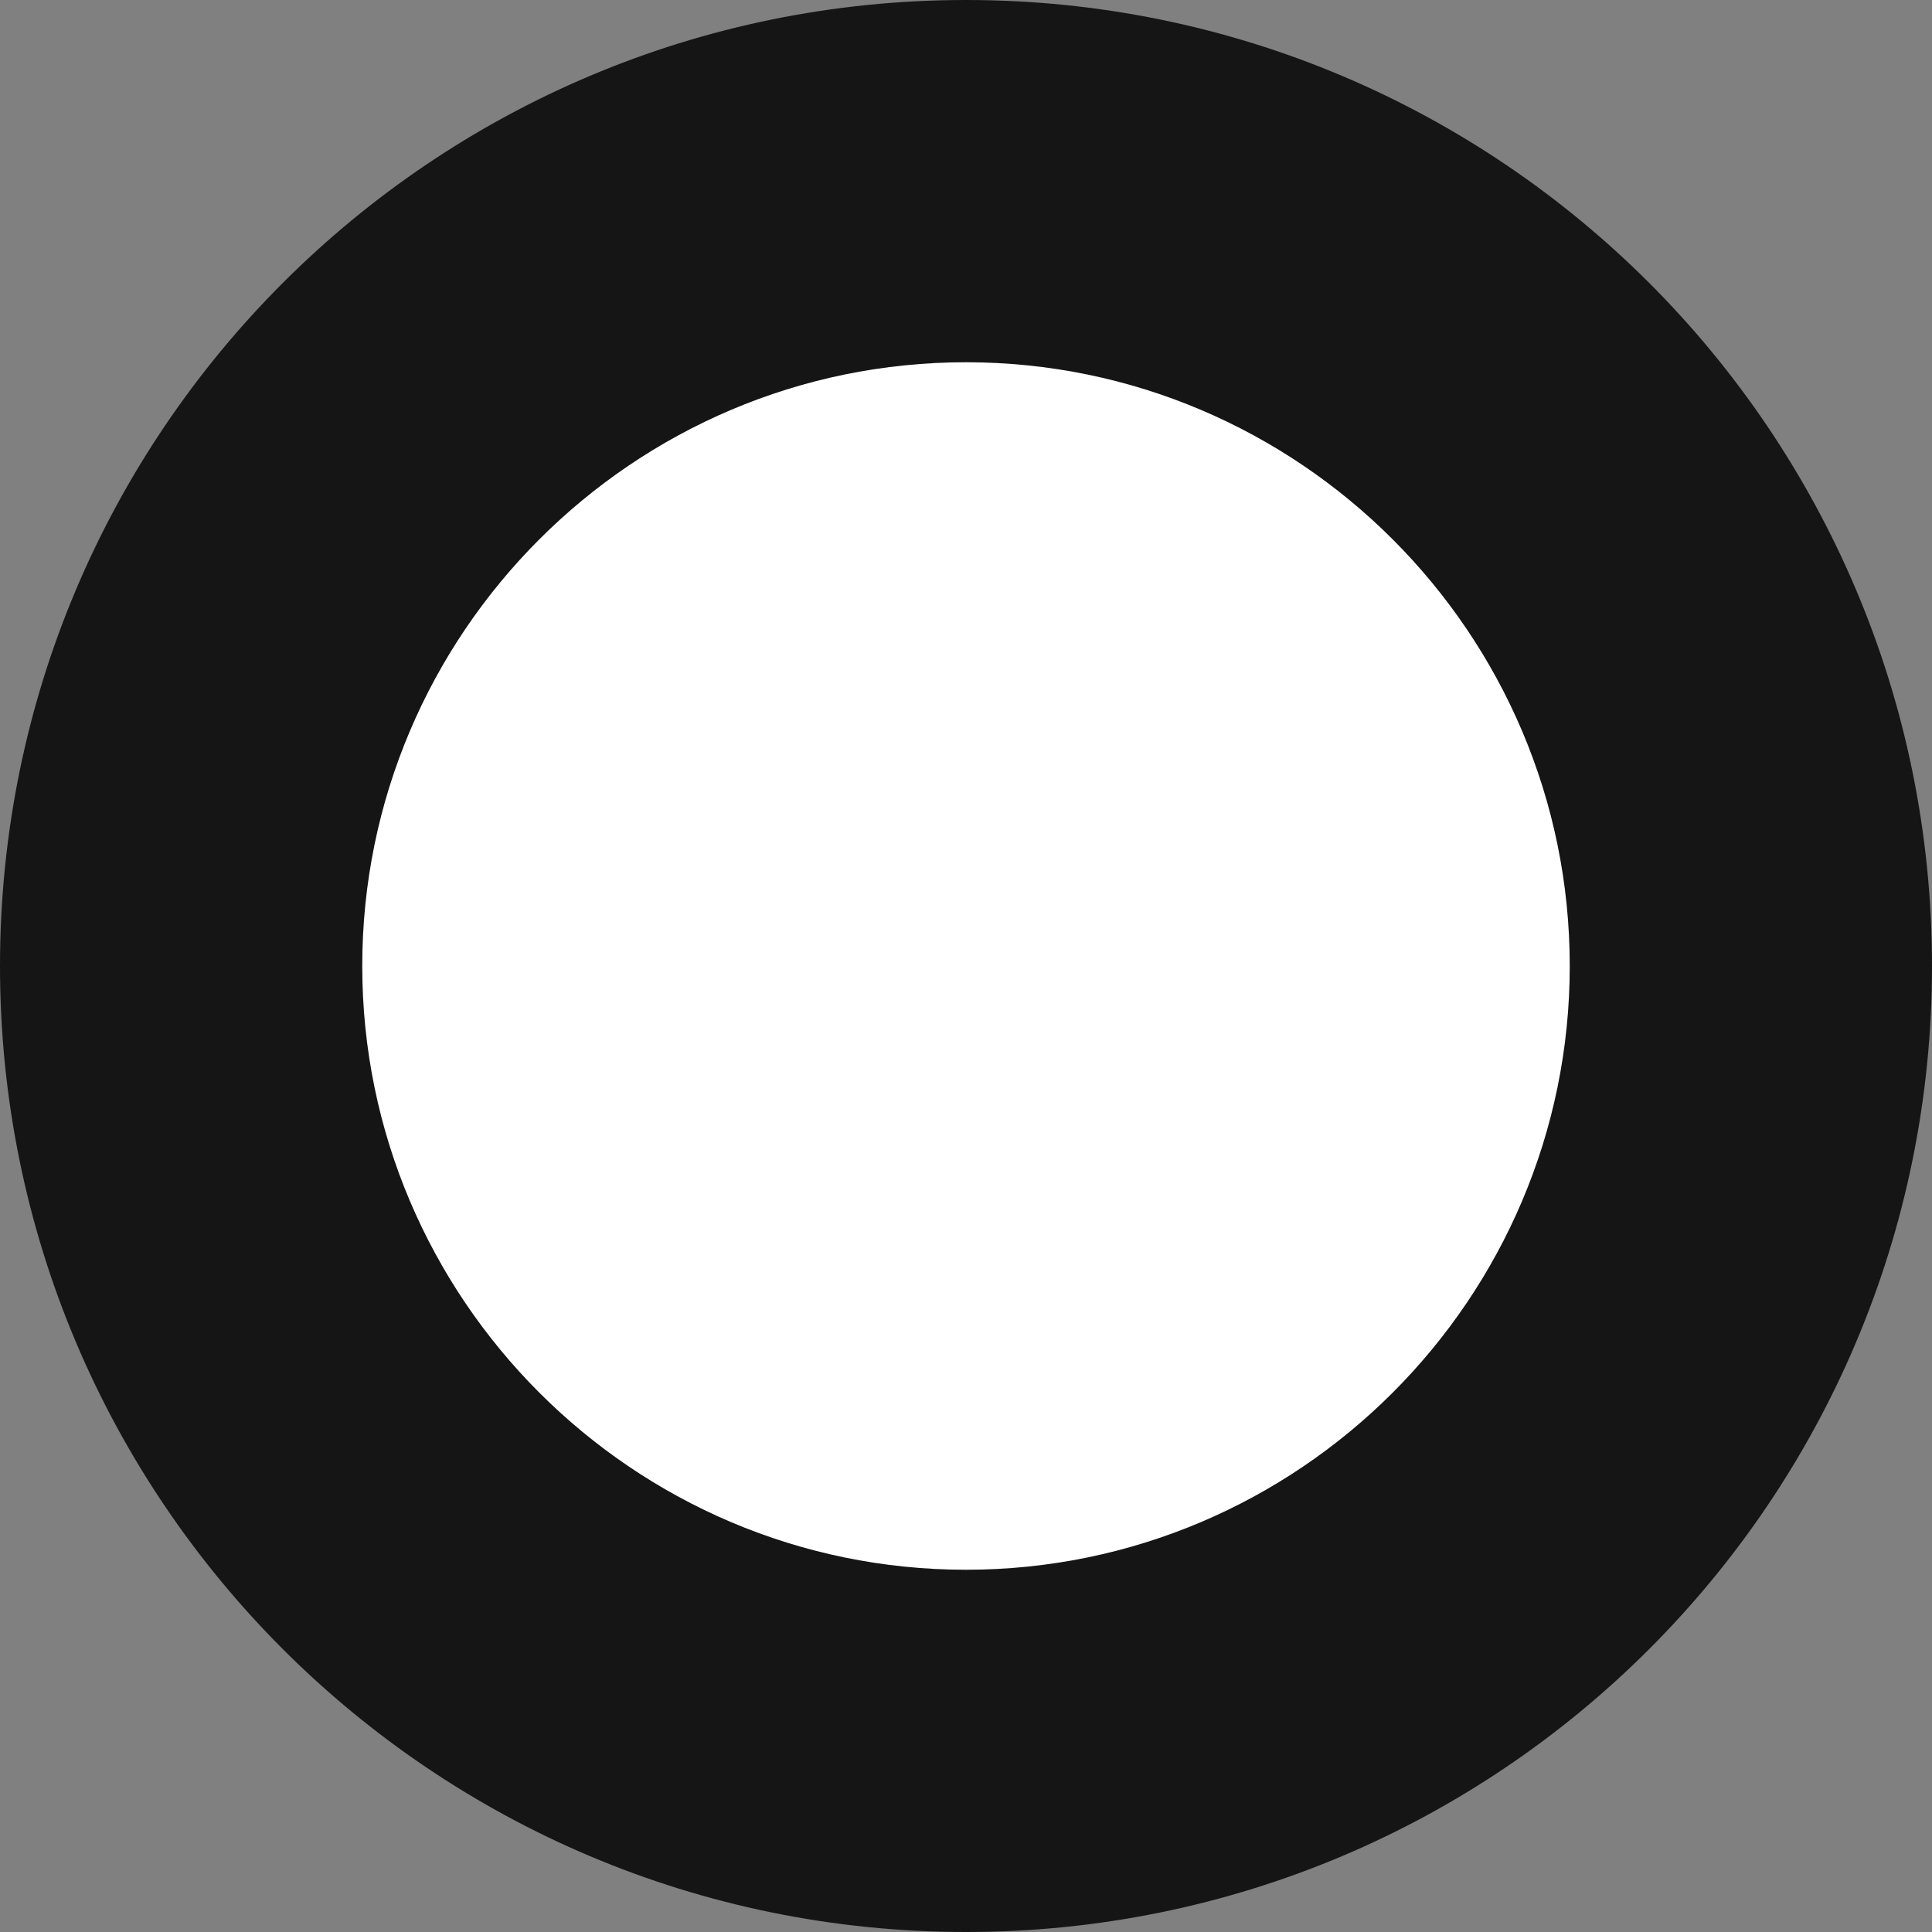 <?xml version="1.0" encoding="utf-8"?>
<!-- Generator: Adobe Illustrator 26.0.2, SVG Export Plug-In . SVG Version: 6.00 Build 0)  -->
<svg version="1.1" id="Layer_1" xmlns="http://www.w3.org/2000/svg" xmlns:xlink="http://www.w3.org/1999/xlink" x="0px" y="0px"
	 width="4px" height="4px" viewBox="0 0 4 4" enable-background="new 0 0 4 4" xml:space="preserve">
<rect x="0" y="0" width="4" height="4" fill="#808080" stroke="none"/>
<g>
	<circle fill="#FFFFFF" cx="2" cy="2" r="1.625"/>
	<path fill="#151515" d="M2,0.75c0.689,0,1.25,0.561,1.25,1.25S2.689,3.25,2,3.25S0.75,2.689,0.75,2S1.311,0.75,2,0.75 M2,0
		C0.895,0,0,0.895,0,2s0.895,2,2,2s2-0.895,2-2S3.105,0,2,0L2,0z"/>
</g>
</svg>
